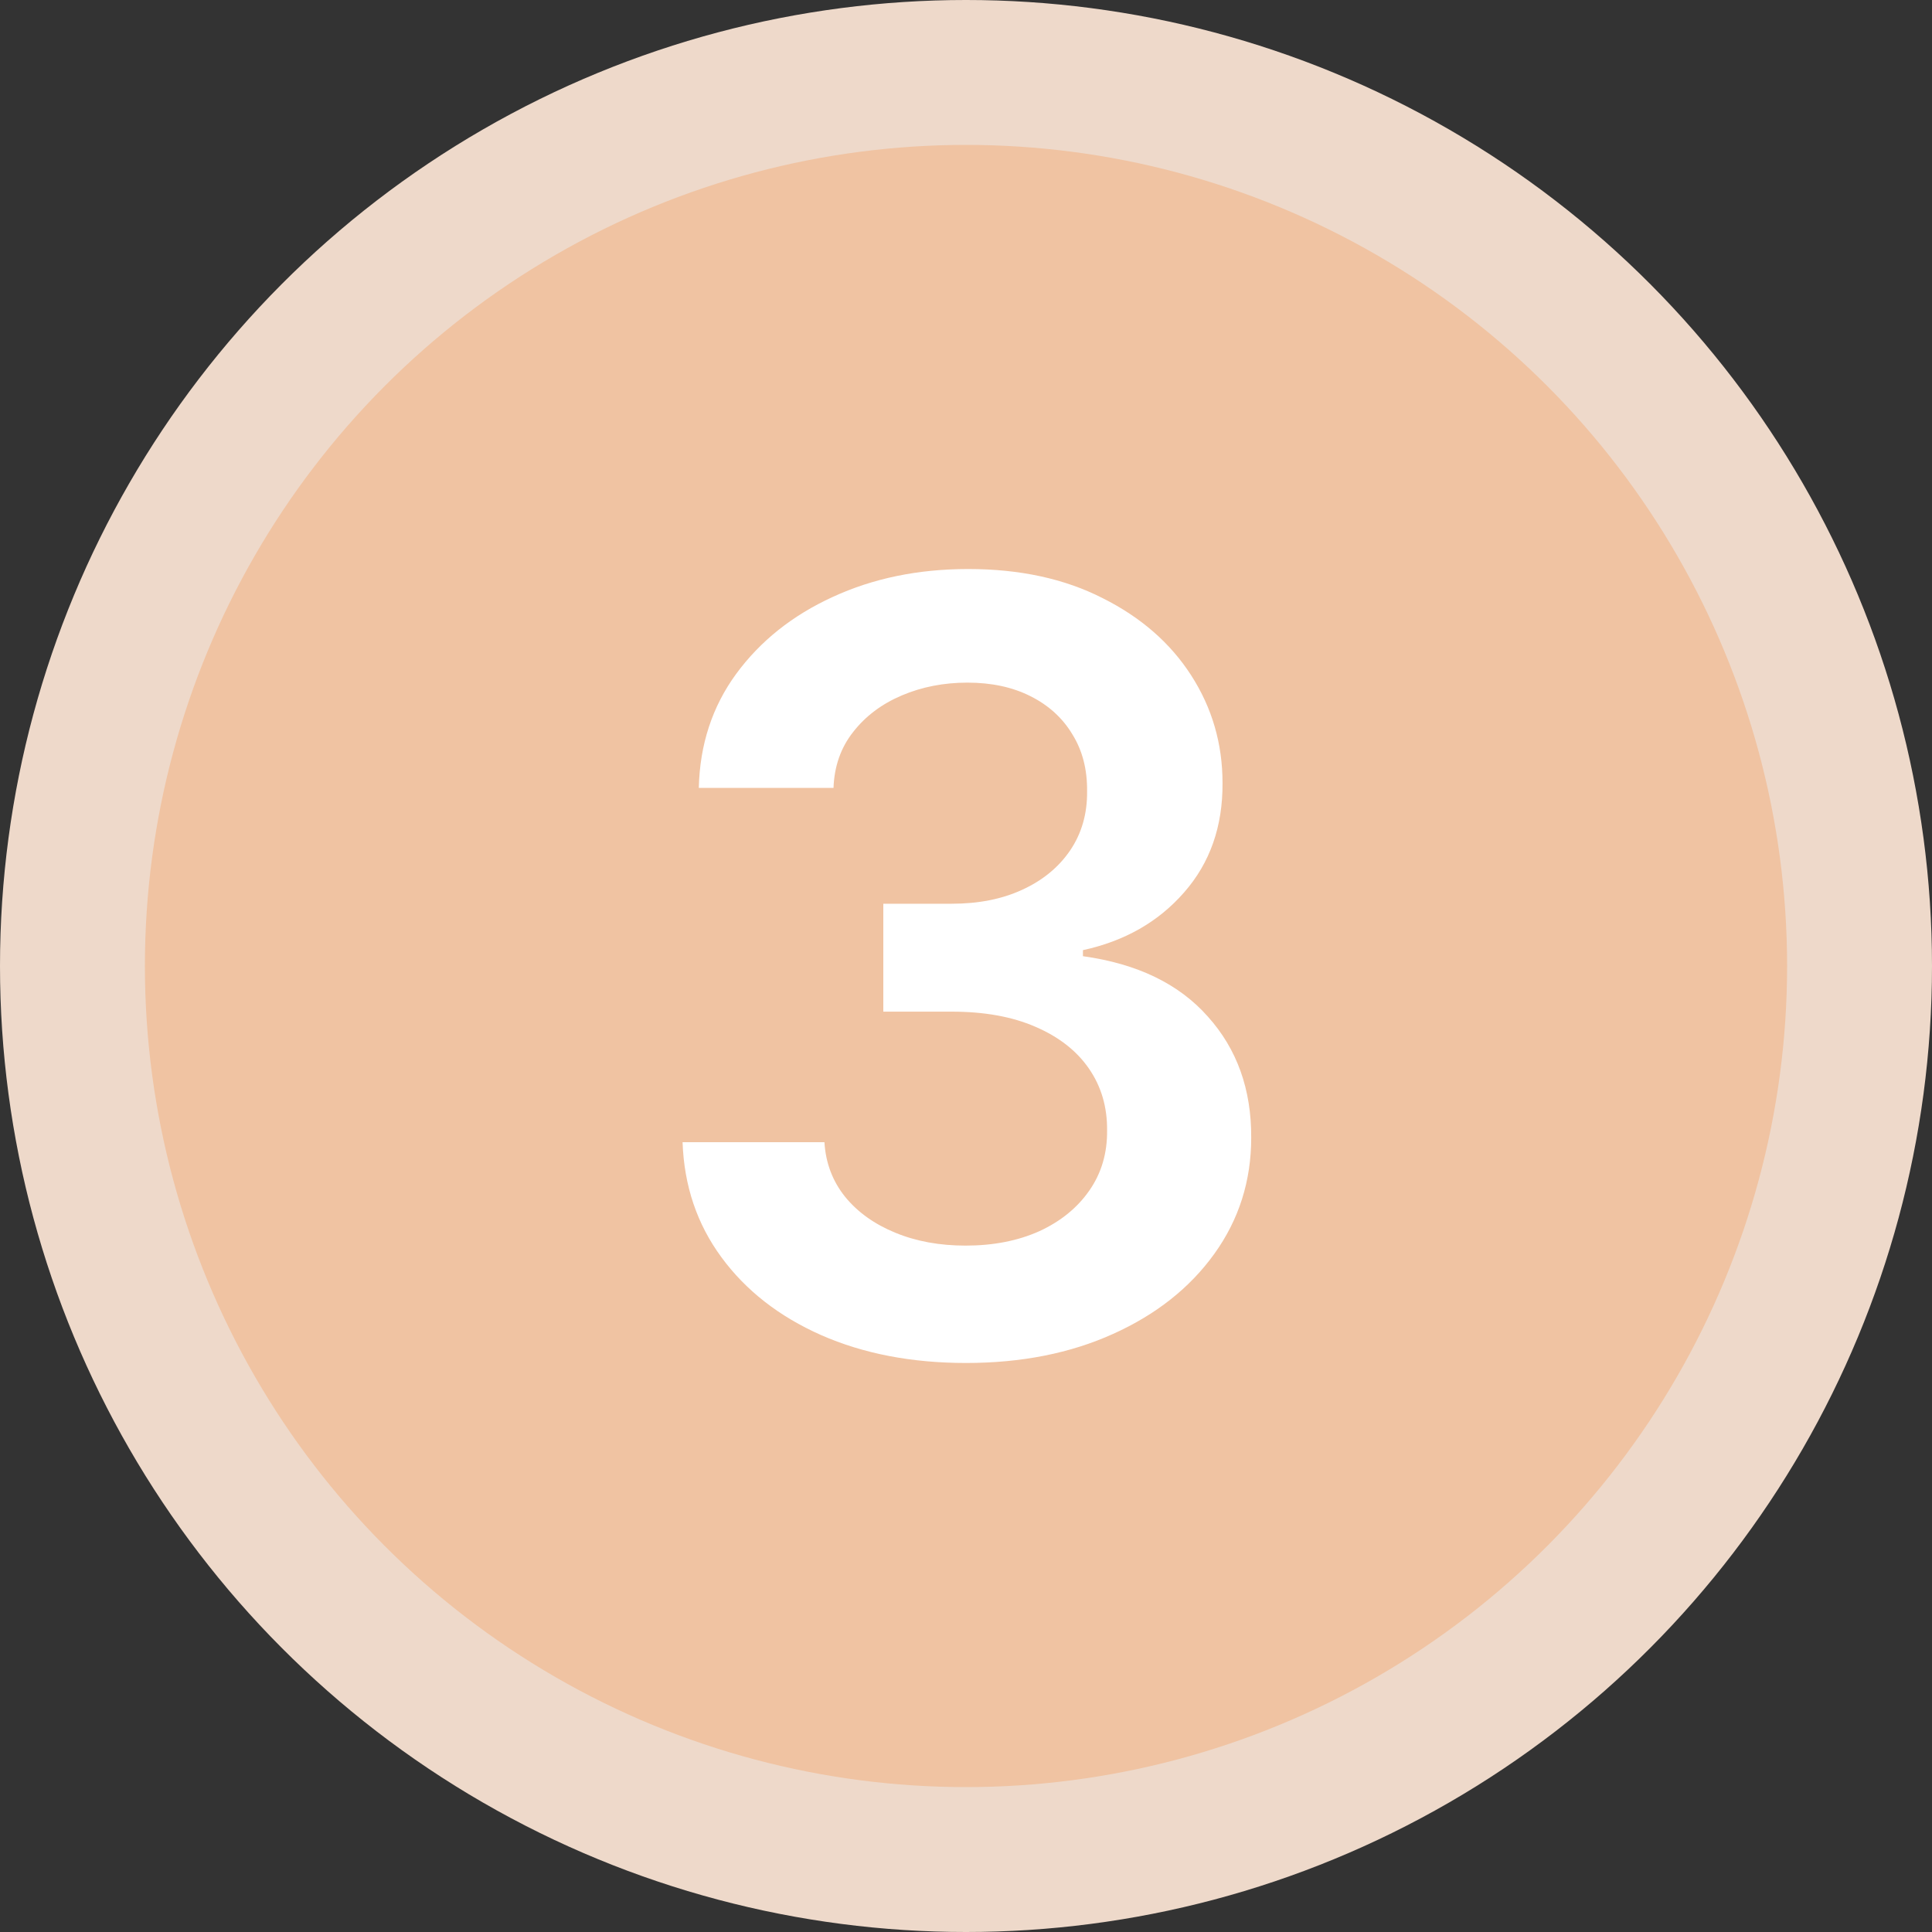 <svg width="40" height="40" viewBox="0 0 40 40" fill="none" xmlns="http://www.w3.org/2000/svg">
<rect x="0" y="0" width="40" height="40" fill="#333333" stroke="none"/>
<circle cx="20" cy="20" r="20" fill="#EED9CA"/>
<circle cx="20" cy="20" r="17" fill="#F0C3A2"/>
<path d="M19.999 28.219C18.874 28.219 17.874 28.026 16.999 27.641C16.129 27.255 15.442 26.719 14.937 26.031C14.431 25.344 14.163 24.549 14.132 23.648H17.069C17.095 24.081 17.239 24.458 17.499 24.781C17.759 25.099 18.106 25.346 18.538 25.523C18.97 25.701 19.455 25.789 19.991 25.789C20.564 25.789 21.072 25.69 21.515 25.492C21.957 25.289 22.304 25.008 22.554 24.648C22.804 24.289 22.926 23.875 22.921 23.406C22.926 22.922 22.801 22.495 22.546 22.125C22.291 21.755 21.921 21.466 21.436 21.258C20.957 21.049 20.379 20.945 19.702 20.945H18.288V18.711H19.702C20.259 18.711 20.746 18.615 21.163 18.422C21.585 18.229 21.916 17.958 22.155 17.609C22.395 17.255 22.512 16.846 22.507 16.383C22.512 15.93 22.41 15.537 22.202 15.203C21.999 14.865 21.71 14.602 21.335 14.414C20.965 14.227 20.53 14.133 20.03 14.133C19.541 14.133 19.088 14.221 18.671 14.398C18.254 14.575 17.918 14.828 17.663 15.156C17.408 15.479 17.273 15.865 17.257 16.312H14.468C14.489 15.417 14.746 14.63 15.241 13.953C15.741 13.271 16.408 12.74 17.241 12.359C18.075 11.974 19.009 11.781 20.046 11.781C21.114 11.781 22.041 11.982 22.827 12.383C23.619 12.779 24.231 13.312 24.663 13.984C25.095 14.656 25.311 15.398 25.311 16.211C25.317 17.112 25.051 17.867 24.515 18.477C23.983 19.086 23.285 19.484 22.421 19.672V19.797C23.546 19.953 24.408 20.37 25.007 21.047C25.611 21.719 25.91 22.555 25.905 23.555C25.905 24.451 25.65 25.253 25.14 25.961C24.634 26.664 23.936 27.216 23.046 27.617C22.16 28.018 21.145 28.219 19.999 28.219Z" fill="white"/>
</svg>
